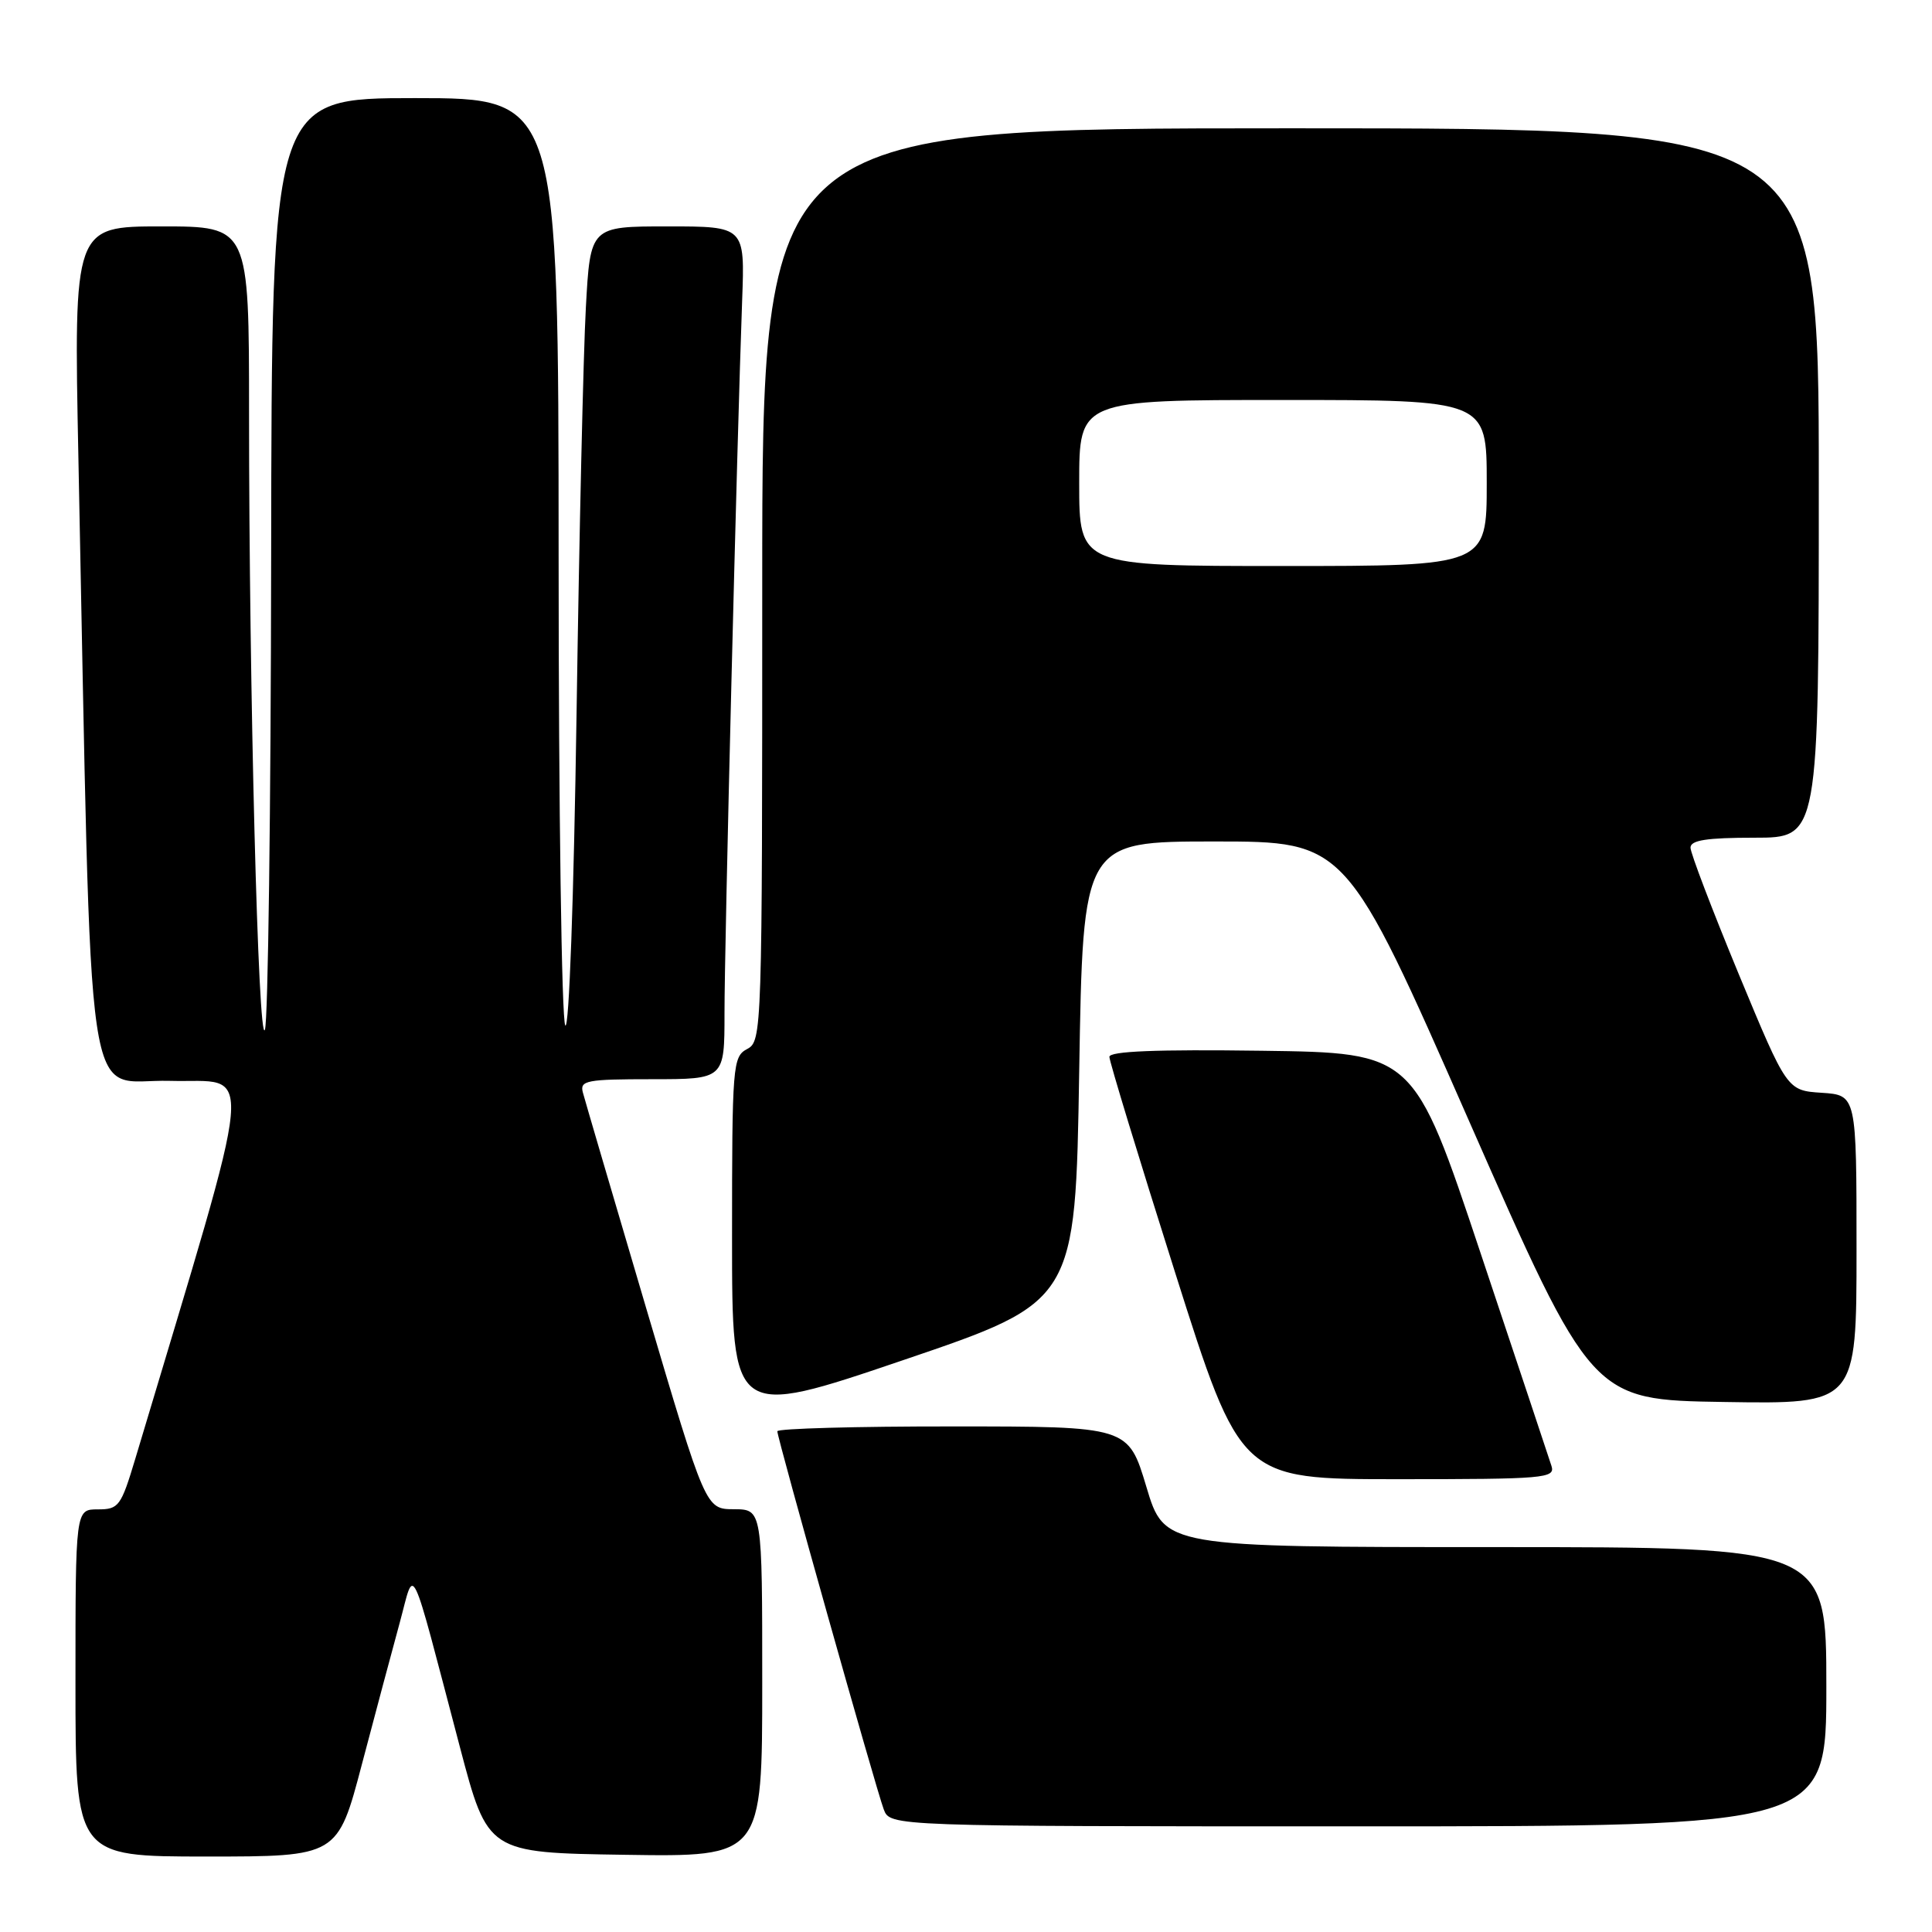 <?xml version="1.0" encoding="UTF-8" standalone="no"?>
<!DOCTYPE svg PUBLIC "-//W3C//DTD SVG 1.1//EN" "http://www.w3.org/Graphics/SVG/1.1/DTD/svg11.dtd" >
<svg xmlns="http://www.w3.org/2000/svg" xmlns:xlink="http://www.w3.org/1999/xlink" version="1.1" viewBox="0 0 256 256">
 <g >
 <path fill="currentColor"
d=" M 47.96 233.75 C 49.74 227.01 51.99 218.57 52.97 215.00 C 55.01 207.52 54.15 205.73 60.94 231.50 C 64.63 245.50 64.63 245.50 82.81 245.77 C 101.00 246.05 101.00 246.05 101.00 223.02 C 101.00 200.00 101.00 200.00 97.25 199.98 C 93.50 199.97 93.50 199.97 85.59 173.23 C 81.25 158.53 77.48 145.71 77.23 144.75 C 76.81 143.17 77.72 143.00 86.38 143.00 C 96.00 143.00 96.00 143.00 96.00 134.25 C 95.99 125.51 97.66 58.20 98.34 39.75 C 98.70 30.00 98.70 30.00 88.46 30.00 C 78.22 30.00 78.22 30.00 77.63 40.75 C 77.30 46.66 76.75 70.79 76.40 94.37 C 76.03 119.14 75.40 136.65 74.90 135.87 C 74.42 135.11 74.02 107.16 74.02 73.75 C 74.00 13.00 74.00 13.00 55.00 13.00 C 36.00 13.00 36.00 13.00 35.93 73.75 C 35.89 107.16 35.52 135.38 35.10 136.45 C 34.22 138.69 33.00 91.31 33.00 54.75 C 33.00 30.00 33.00 30.00 21.39 30.00 C 9.77 30.00 9.77 30.00 10.39 60.75 C 12.23 151.23 11.01 142.90 22.51 143.22 C 33.80 143.53 34.23 138.81 17.94 193.25 C 16.03 199.61 15.74 200.00 12.96 200.00 C 10.00 200.00 10.00 200.00 10.00 223.00 C 10.00 246.00 10.00 246.00 27.37 246.00 C 44.74 246.00 44.74 246.00 47.96 233.75 Z  M 242.00 223.50 C 242.00 205.00 242.00 205.00 198.15 205.00 C 154.29 205.00 154.29 205.00 151.90 197.01 C 149.50 189.01 149.50 189.01 126.25 189.01 C 113.46 189.00 103.00 189.29 103.00 189.65 C 103.00 190.59 116.08 237.06 117.10 239.75 C 117.95 242.00 117.95 242.00 179.98 242.00 C 242.00 242.00 242.00 242.00 242.00 223.50 Z  M 205.58 194.25 C 205.27 193.29 201.04 180.57 196.17 166.00 C 187.33 139.50 187.33 139.50 167.17 139.23 C 153.24 139.04 147.00 139.29 147.00 140.04 C 147.00 140.63 150.91 153.47 155.69 168.56 C 164.38 196.00 164.38 196.00 185.26 196.00 C 204.69 196.00 206.10 195.88 205.58 194.25 Z  M 143.00 141.98 C 143.50 111.50 143.50 111.50 160.93 111.50 C 178.37 111.50 178.37 111.50 194.64 148.50 C 210.92 185.50 210.92 185.50 228.46 185.77 C 246.00 186.05 246.00 186.05 246.00 165.58 C 246.00 145.11 246.00 145.11 241.39 144.80 C 236.79 144.50 236.79 144.50 230.39 129.07 C 226.88 120.58 224.00 113.04 224.00 112.32 C 224.00 111.33 226.14 111.00 232.50 111.00 C 241.00 111.00 241.00 111.00 241.00 64.00 C 241.00 17.00 241.00 17.00 171.00 17.00 C 101.00 17.00 101.00 17.00 101.00 77.46 C 101.00 136.91 100.97 137.95 99.00 139.00 C 97.09 140.02 97.00 141.09 97.00 164.00 C 97.00 187.93 97.00 187.93 119.75 180.20 C 142.50 172.47 142.50 172.47 143.00 141.98 Z  M 143.00 64.00 C 143.00 53.00 143.00 53.00 170.00 53.00 C 197.00 53.00 197.00 53.00 197.00 64.00 C 197.00 75.00 197.00 75.00 170.00 75.00 C 143.00 75.00 143.00 75.00 143.00 64.00 Z "/>
</g>
</svg>